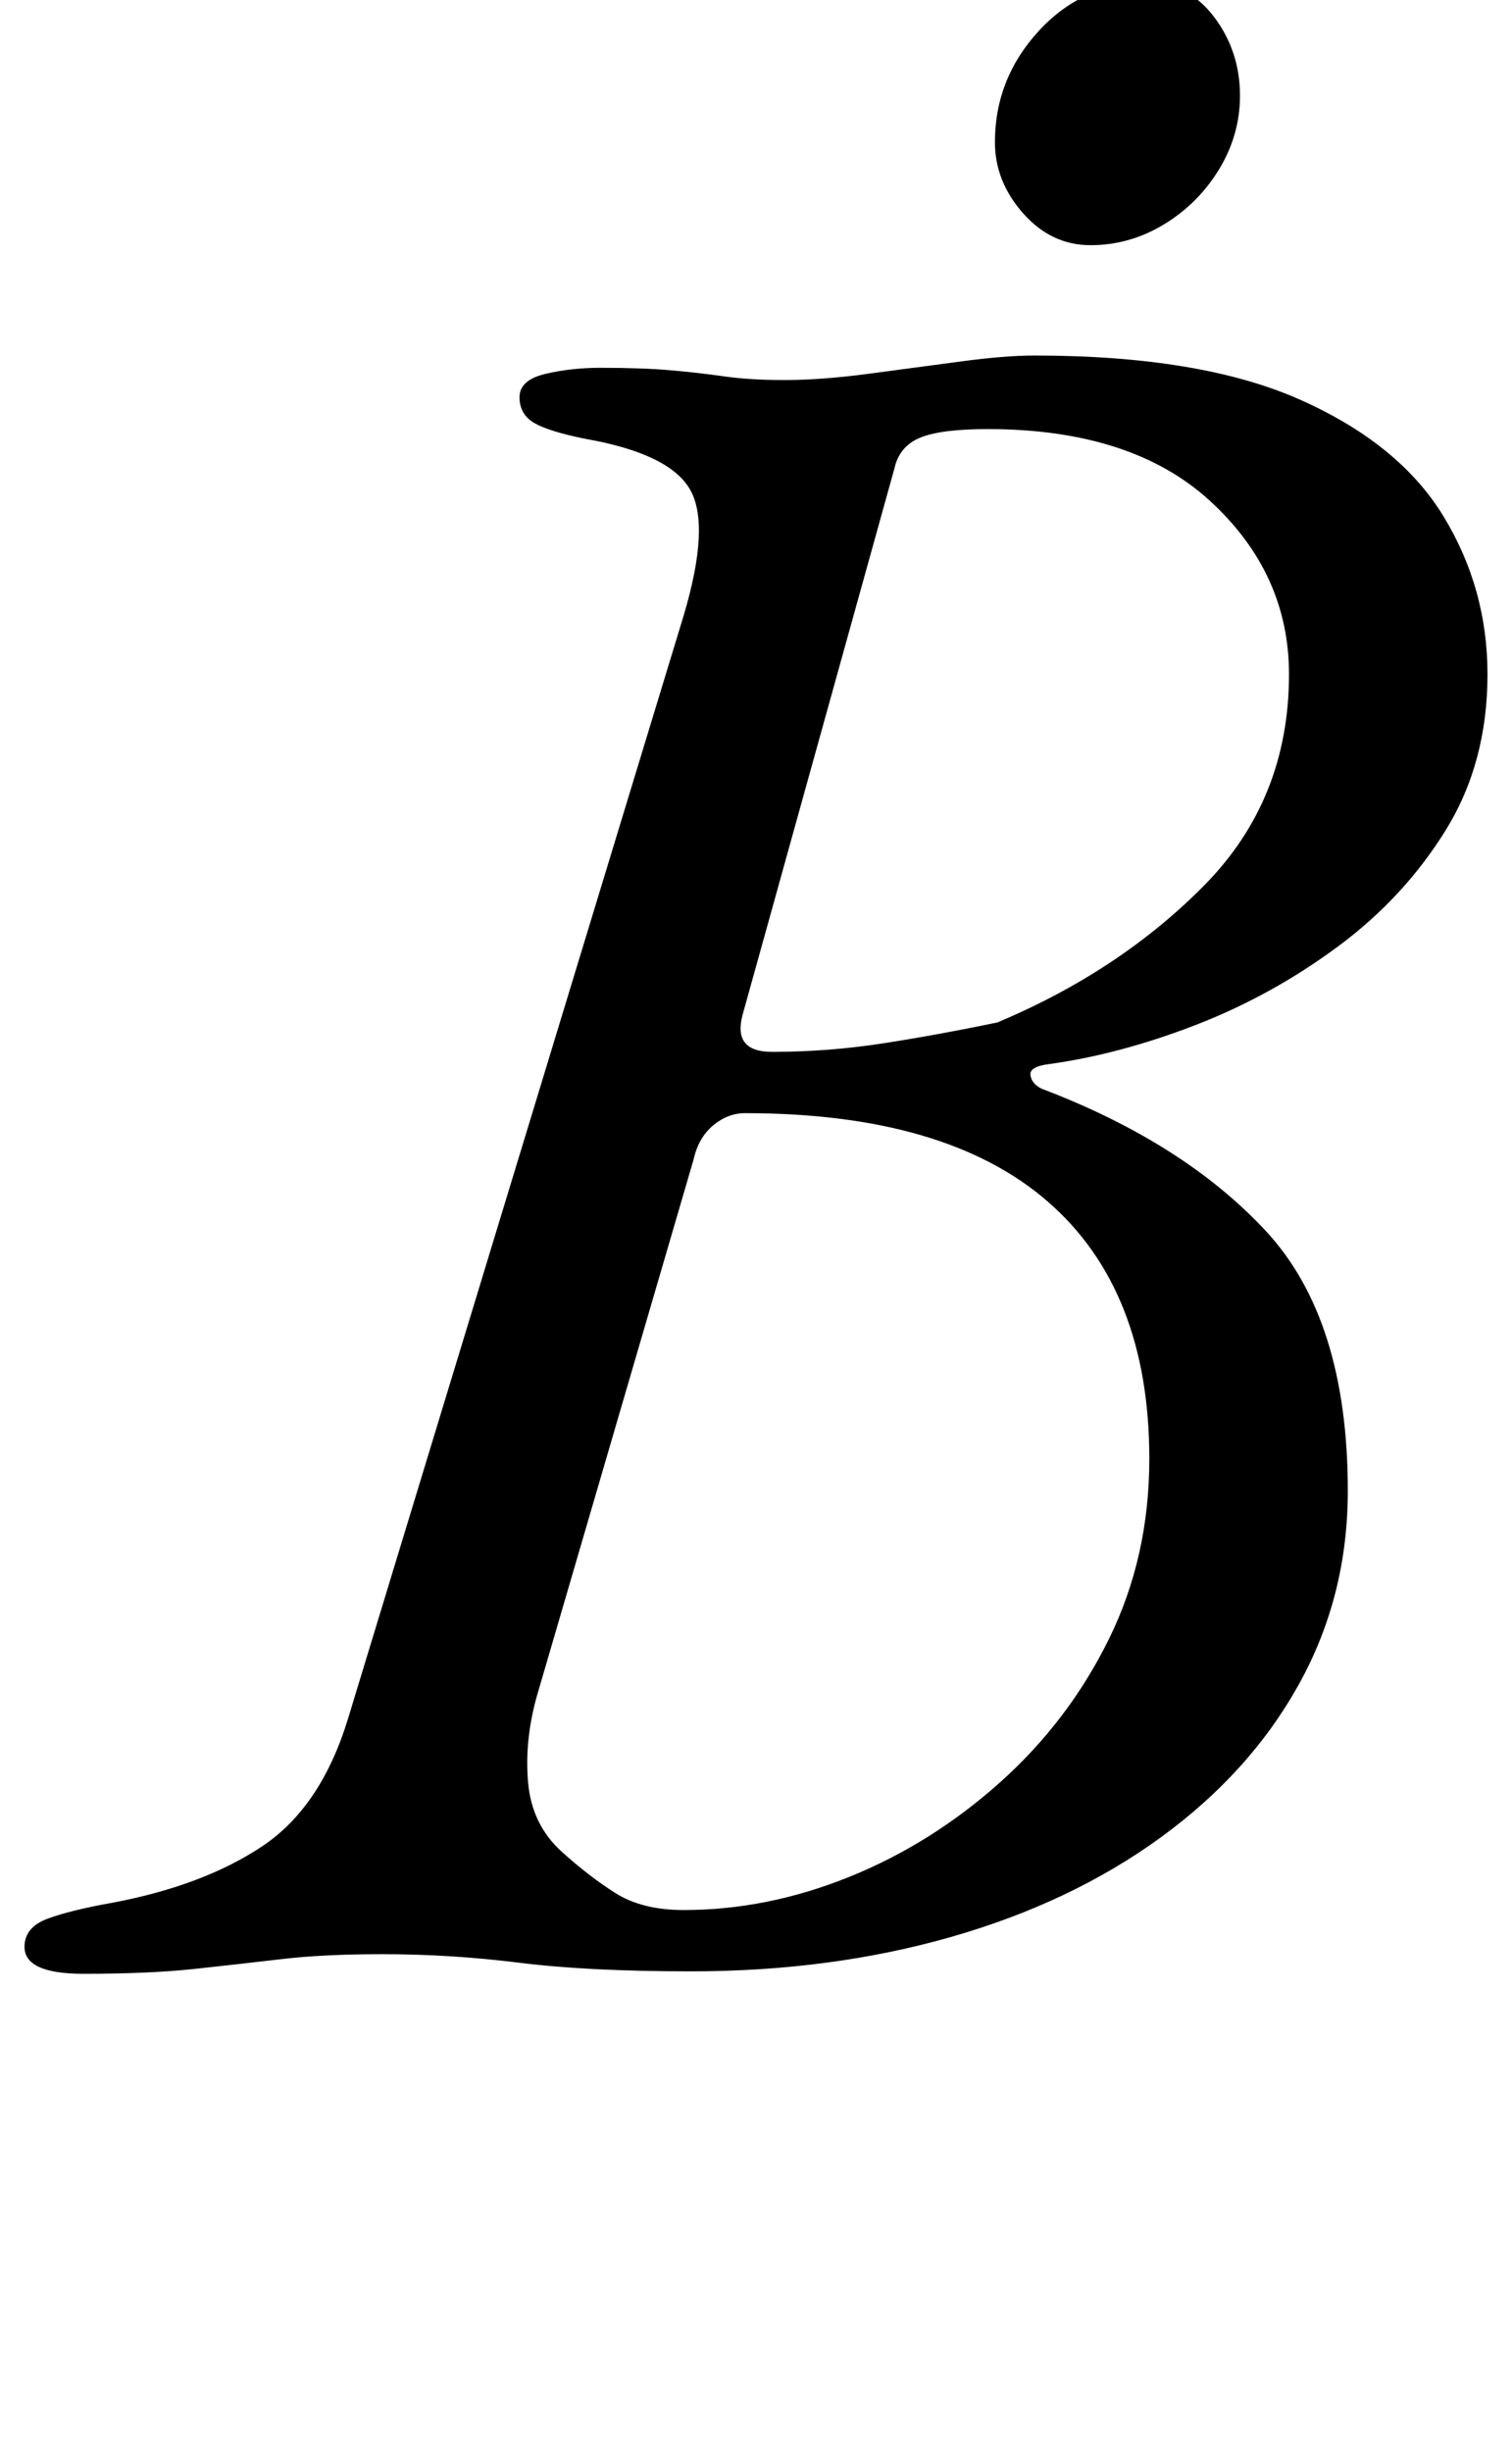 <?xml version="1.0" standalone="no"?>
<!DOCTYPE svg PUBLIC "-//W3C//DTD SVG 1.1//EN" "http://www.w3.org/Graphics/SVG/1.1/DTD/svg11.dtd" >
<svg xmlns="http://www.w3.org/2000/svg" xmlns:xlink="http://www.w3.org/1999/xlink" version="1.1" viewBox="-30 0 617 1000">
  <g transform="matrix(1 0 0 -1 0 800)">
   <path fill="currentColor"
d="M4 -5q-24 0 -24 11q0 8 9.5 11.5t26.5 6.5q37 7 61 23t35 52l137 450q11 37 2.5 51.5t-42.5 20.5q-15 3 -21 6.5t-6 10.5t10.5 9.5t22.5 2.5q17 0 28.5 -1t22 -2.5t24.5 -1.5q15 0 34 2.5t37.5 5t30.5 2.5q68 0 108.5 -18t58.5 -47.5t18 -64.5q0 -36 -17 -63.5t-44 -47.5
t-58 -32t-60 -16q-8 -1 -7.5 -4.5t4.5 -5.5q58 -22 91.5 -58t33.5 -106q0 -43 -20 -79t-56.5 -62.5t-85.5 -40.5t-106 -14q-42 0 -70 3.5t-56 3.5q-24 0 -41 -2t-35.5 -4t-45.5 -2zM249 21q34 0 67.5 13.5t61.5 38.5t44.5 58.5t16.5 73.5q0 69 -41.5 105t-123.5 36
q-7 0 -13 -5t-8 -14l-64 -219q-5 -18 -3.5 -35t13.5 -28q11 -10 22 -17t28 -7zM285 371q23 0 45.5 3.5t46.5 8.5q50 21 84.5 56t34.5 86q0 41 -32 70.5t-91 29.5q-19 0 -27.5 -3.5t-10.5 -12.5l-62 -223q-4 -15 12 -15zM415 700q-16 0 -27.5 13t-11.5 29q0 26 18 45.5
t44 19.5q17 0 27.5 -14t10.5 -32q0 -16 -8.5 -30t-22.5 -22.5t-30 -8.5z" />
  </g>

</svg>
